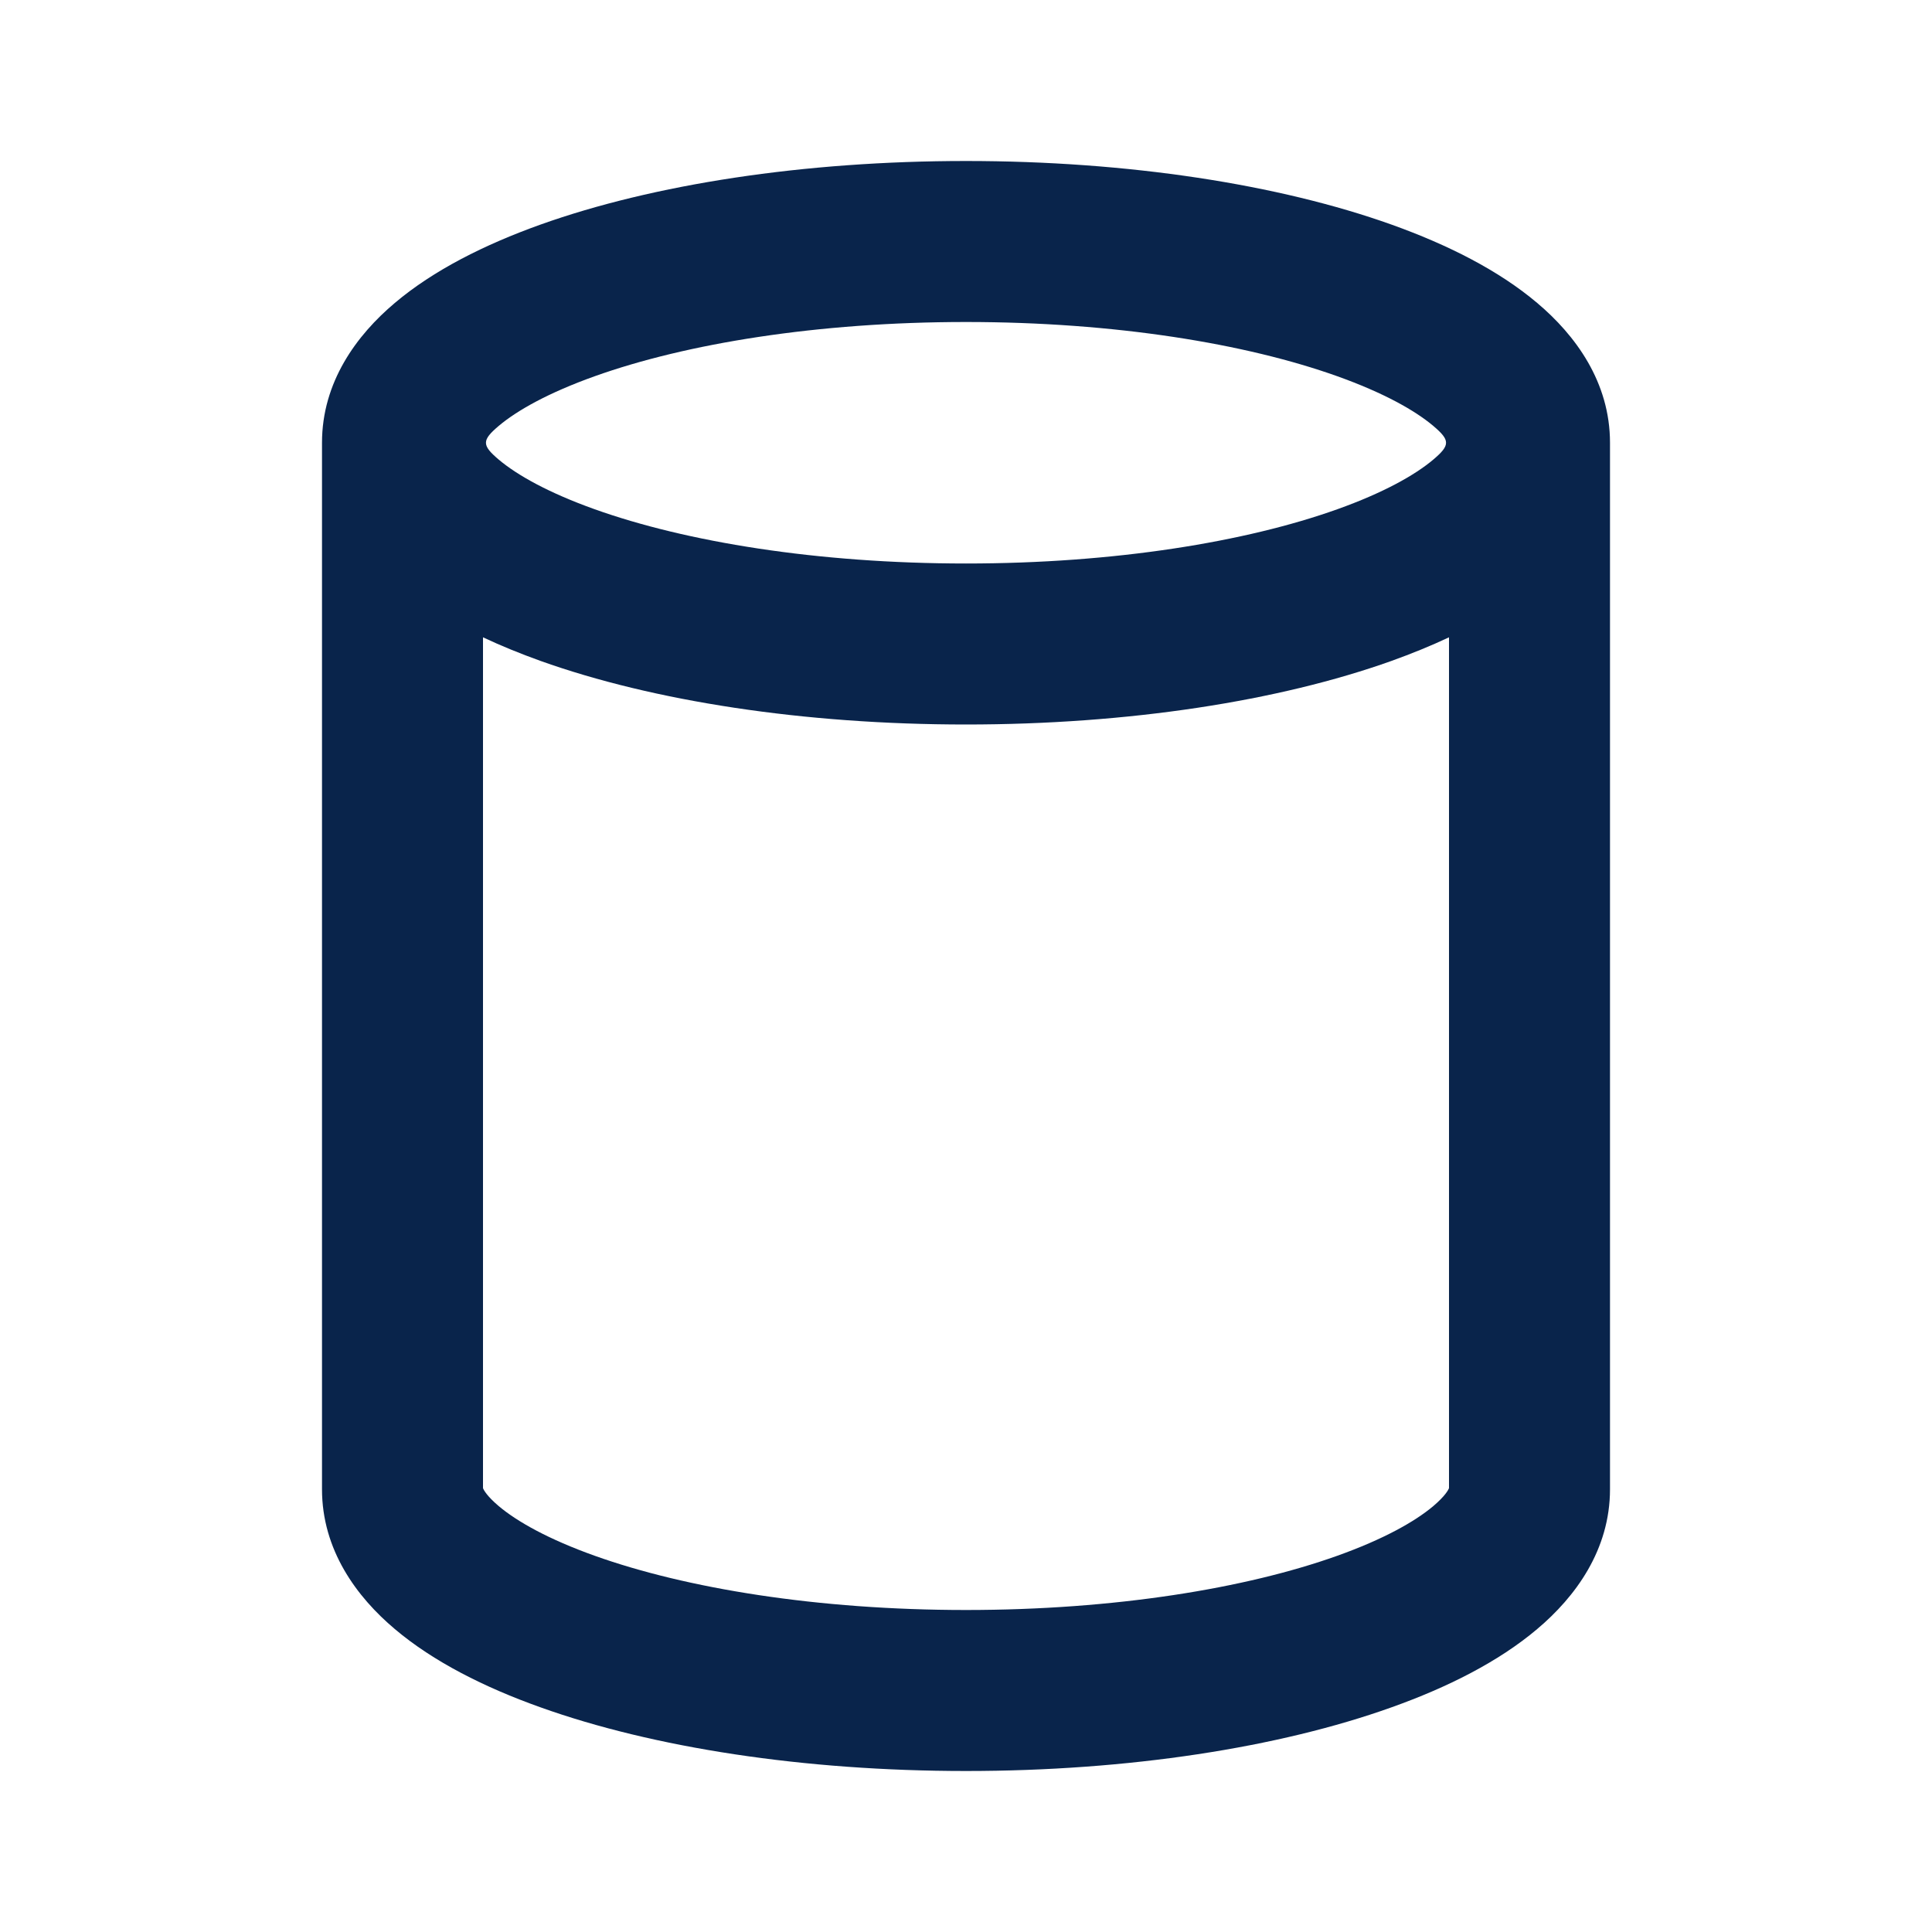 <svg xmlns="http://www.w3.org/2000/svg" width="24" height="24" viewBox="0 0 24 24"><g fill="none" fill-rule="evenodd"><path d="M24,0 L24,24 L0,24 L0,0 L24,0 Z M12.594,23.258 L12.582,23.259 L12.511,23.295 L12.492,23.299 L12.477,23.295 L12.406,23.259 C12.396,23.256 12.387,23.259 12.382,23.265 L12.378,23.276 L12.361,23.703 L12.366,23.724 L12.377,23.736 L12.48,23.81 L12.495,23.814 L12.507,23.81 L12.611,23.736 L12.623,23.72 L12.627,23.703 L12.61,23.276 C12.608,23.266 12.601,23.259 12.594,23.258 Z M12.858,23.145 L12.845,23.147 L12.66,23.24 L12.65,23.25 L12.647,23.261 L12.665,23.691 L12.67,23.703 L12.678,23.71 L12.879,23.803 C12.891,23.807 12.902,23.803 12.908,23.795 L12.912,23.781 L12.878,23.166 C12.875,23.155 12.867,23.147 12.858,23.145 Z M12.143,23.147 C12.133,23.142 12.122,23.145 12.116,23.153 L12.11,23.166 L12.076,23.781 C12.075,23.793 12.083,23.802 12.093,23.805 L12.108,23.803 L12.309,23.71 L12.319,23.702 L12.322,23.691 L12.34,23.261 L12.337,23.248 L12.328,23.24 L12.143,23.147 Z"/><path fill="#09244B" d="M6.195,5.709 C6.425,5.903 6.816,6.122 7.387,6.326 C8.52,6.731 10.151,7 12,7 C13.849,7 15.48,6.731 16.613,6.326 C17.184,6.122 17.575,5.903 17.805,5.709 C18.016,5.53 18.016,5.47 17.805,5.291 C17.575,5.097 17.184,4.878 16.613,4.674 C15.48,4.269 13.849,4 12,4 C10.151,4 8.52,4.269 7.387,4.674 C6.816,4.878 6.425,5.097 6.195,5.291 C5.984,5.47 5.984,5.53 6.195,5.709 Z M18,7.917 C17.773,8.024 17.533,8.121 17.286,8.21 C15.886,8.71 14.017,9 12,9 C9.983,9 8.114,8.71 6.714,8.21 C6.467,8.121 6.227,8.024 6,7.917 L6,18.486 C6.009,18.51 6.049,18.585 6.195,18.709 C6.425,18.903 6.816,19.122 7.387,19.326 C8.52,19.731 10.151,20 12,20 C13.849,20 15.48,19.731 16.613,19.326 C17.184,19.122 17.575,18.903 17.805,18.709 C17.951,18.585 17.991,18.51 18,18.486 L18,7.917 Z M20,5.5 L20,18.5 C20,19.254 19.57,19.837 19.095,20.237 C18.616,20.642 17.982,20.961 17.286,21.209 C15.886,21.71 14.017,22 12,22 C9.983,22 8.114,21.71 6.714,21.209 C6.018,20.961 5.384,20.642 4.905,20.237 C4.43,19.837 4,19.254 4,18.5 L4,5.5 C4,4.746 4.43,4.163 4.905,3.763 C5.384,3.358 6.018,3.039 6.714,2.79 C8.114,2.29 9.983,2 12,2 C14.017,2 15.886,2.29 17.286,2.79 C17.982,3.039 18.616,3.358 19.095,3.763 C19.57,4.163 20,4.746 20,5.5 Z"/></g></svg>